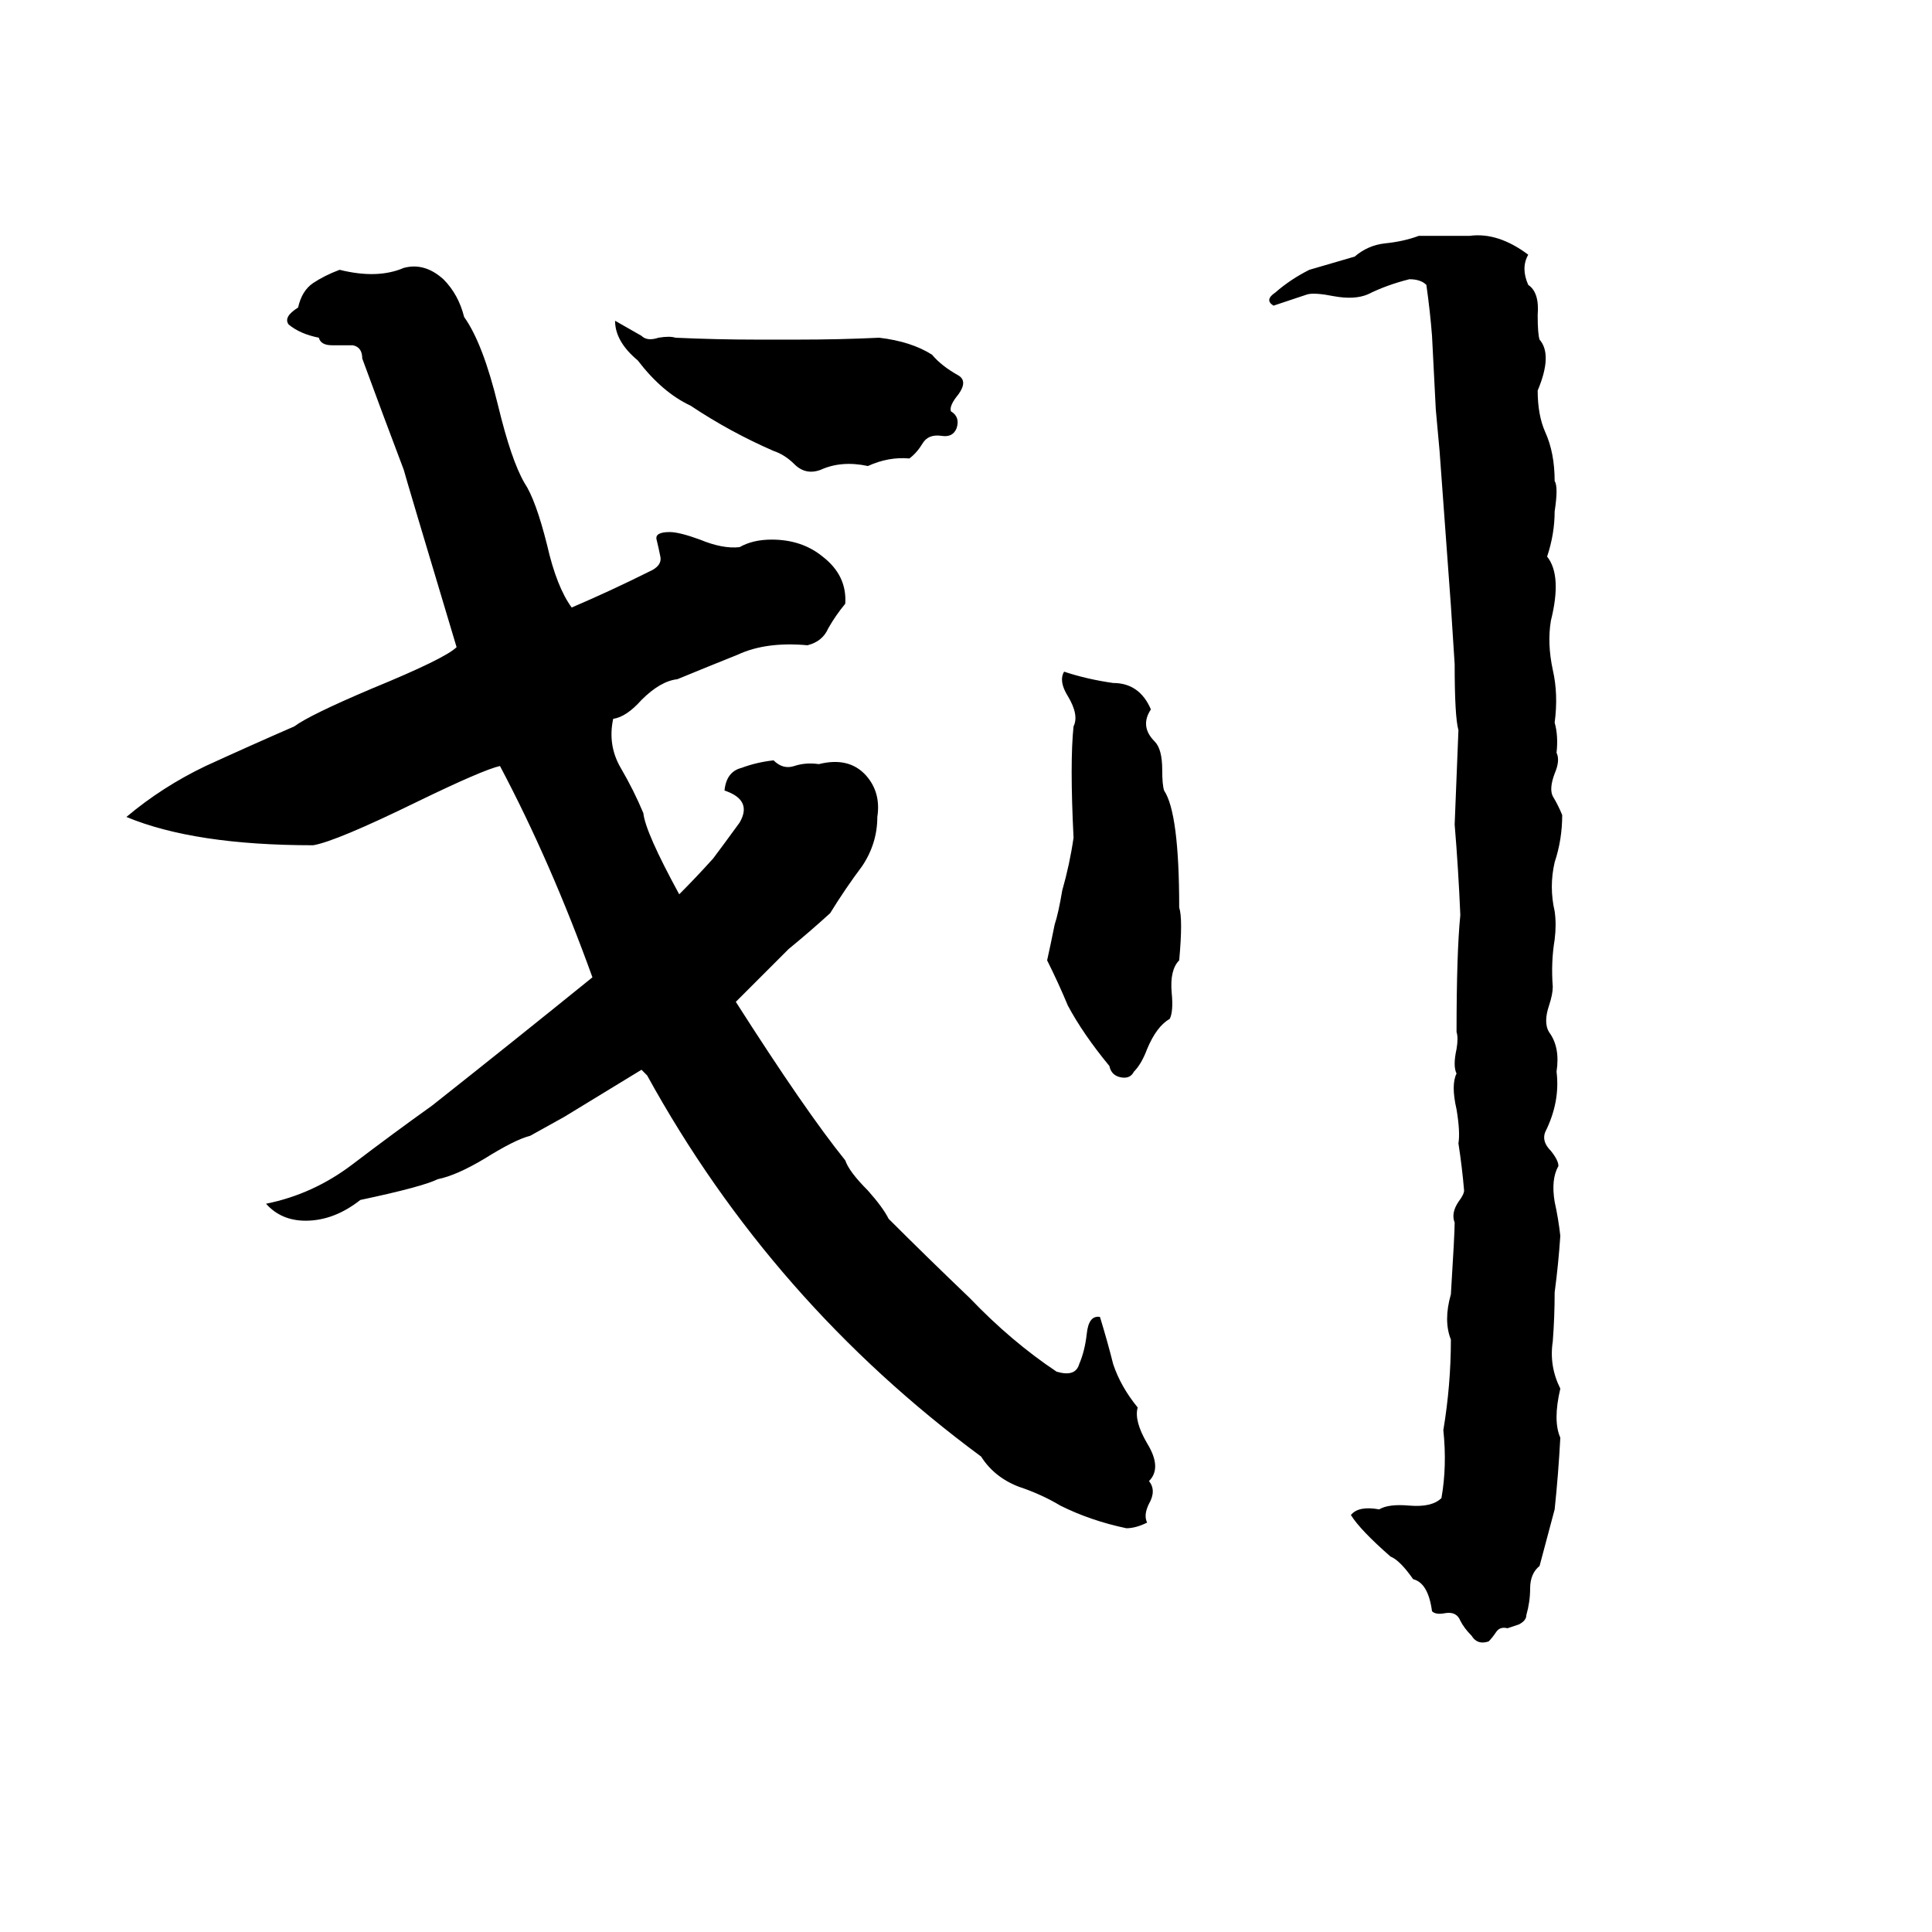 <svg xmlns="http://www.w3.org/2000/svg" viewBox="0 -800 1024 1024">
	<path fill="#000000" d="M752 -675Q766 -675 779 -675Q794 -677 810 -665Q806 -658 810 -649Q816 -645 815 -633Q815 -623 816 -620Q823 -612 815 -593Q815 -580 819 -571Q824 -560 824 -545Q826 -542 824 -529Q824 -517 820 -505Q828 -495 822 -471Q820 -459 823 -445Q826 -432 824 -417Q826 -410 825 -401Q827 -397 824 -390Q821 -382 823 -378Q826 -373 828 -368Q828 -355 824 -343Q821 -330 824 -317Q825 -310 824 -302Q822 -290 823 -277Q823 -273 821 -267Q818 -258 821 -253Q827 -245 825 -232Q827 -216 819 -200Q817 -195 822 -190Q826 -185 826 -182Q822 -175 824 -163Q826 -154 827 -145Q826 -130 824 -115Q824 -102 823 -89Q821 -76 827 -64Q823 -47 827 -38Q826 -19 824 0Q820 15 816 30Q811 34 811 42Q811 49 809 56Q809 59 805 61Q802 62 799 63Q795 62 793 65Q791 68 789 70Q783 72 780 67Q776 63 774 59Q772 54 766 55Q761 56 759 54Q757 39 749 37Q742 27 737 25Q721 11 716 3Q720 -2 731 0Q736 -3 747 -2Q759 -1 764 -6Q767 -23 765 -42Q769 -66 769 -90Q765 -100 769 -114Q771 -146 771 -152Q769 -157 773 -163Q776 -167 776 -169Q775 -181 773 -194Q774 -200 772 -212Q769 -225 772 -231Q770 -235 772 -244Q773 -250 772 -253Q772 -295 774 -315Q773 -339 771 -363Q772 -388 773 -413Q771 -420 771 -448Q770 -463 769 -479Q767 -507 763 -561Q762 -572 761 -583Q760 -602 759 -622Q758 -635 756 -649Q753 -652 747 -652Q735 -649 725 -644Q718 -641 707 -643Q697 -645 693 -644Q684 -641 675 -638Q670 -641 676 -645Q684 -652 694 -657L718 -664Q725 -670 734 -671Q744 -672 752 -675ZM214 -658Q225 -661 235 -652Q243 -644 246 -632Q256 -618 264 -585Q271 -556 278 -544Q284 -535 290 -511Q295 -489 303 -478Q324 -487 344 -497Q351 -500 350 -505Q349 -510 348 -514Q347 -518 355 -518Q360 -518 371 -514Q383 -509 392 -510Q399 -514 409 -514Q425 -514 436 -505Q449 -495 448 -480Q443 -474 439 -467Q436 -460 428 -458Q406 -460 391 -453Q376 -447 359 -440Q350 -439 340 -429Q332 -420 325 -419Q322 -405 329 -393Q336 -381 341 -369Q342 -359 360 -326Q369 -335 378 -345Q384 -353 392 -364Q399 -376 384 -381Q385 -391 393 -393Q401 -396 410 -397Q415 -392 421 -394Q427 -396 434 -395Q450 -399 459 -389Q467 -380 465 -367Q465 -353 457 -341Q448 -329 440 -316Q429 -306 418 -297Q404 -283 390 -269Q427 -211 448 -185Q450 -179 460 -169Q468 -160 471 -154Q491 -134 514 -112Q536 -89 560 -73Q570 -70 572 -77Q575 -84 576 -93Q577 -103 583 -102Q587 -89 590 -77Q594 -65 603 -54Q601 -47 608 -35Q616 -22 609 -15Q613 -10 609 -3Q606 3 608 7Q602 10 597 10Q578 6 562 -2Q552 -8 540 -12Q527 -17 520 -28Q409 -110 343 -230Q342 -231 340 -233L299 -208Q290 -203 281 -198Q273 -196 257 -186Q242 -177 232 -175Q224 -171 191 -164Q177 -153 162 -153Q149 -153 141 -162Q166 -167 187 -183Q208 -199 229 -214Q272 -248 314 -282Q292 -343 265 -394Q256 -392 221 -375Q178 -354 166 -352Q103 -352 67 -367Q86 -383 109 -394Q133 -405 156 -415Q164 -421 197 -435Q236 -451 242 -457Q215 -547 214 -551Q203 -580 192 -610Q192 -616 187 -617Q182 -617 176 -617Q170 -617 169 -621Q159 -623 153 -628Q150 -632 158 -637Q160 -646 166 -650Q172 -654 180 -657Q200 -652 214 -658ZM326 -630Q333 -626 340 -622Q343 -619 349 -621Q355 -622 358 -621Q380 -620 401 -620Q412 -620 423 -620Q445 -620 466 -621Q483 -619 494 -612Q499 -606 508 -601Q513 -598 508 -591Q503 -585 504 -582Q509 -579 507 -573Q505 -568 499 -569Q492 -570 489 -565Q486 -560 482 -557Q471 -558 460 -553Q446 -556 435 -551Q427 -548 421 -554Q416 -559 410 -561Q387 -571 366 -585Q351 -592 338 -609Q326 -619 326 -630ZM564 -444Q576 -440 590 -438Q604 -438 610 -424Q604 -415 612 -407Q616 -403 616 -392Q616 -384 617 -381Q625 -369 625 -319Q627 -313 625 -291Q620 -286 621 -274Q622 -264 620 -260Q613 -256 608 -244Q605 -236 601 -232Q599 -228 594 -229Q589 -230 588 -235Q574 -252 566 -267Q561 -279 555 -291Q557 -300 559 -310Q561 -316 563 -328Q567 -342 569 -356Q567 -396 569 -415Q572 -421 566 -431Q561 -439 564 -444Z"/>
</svg>